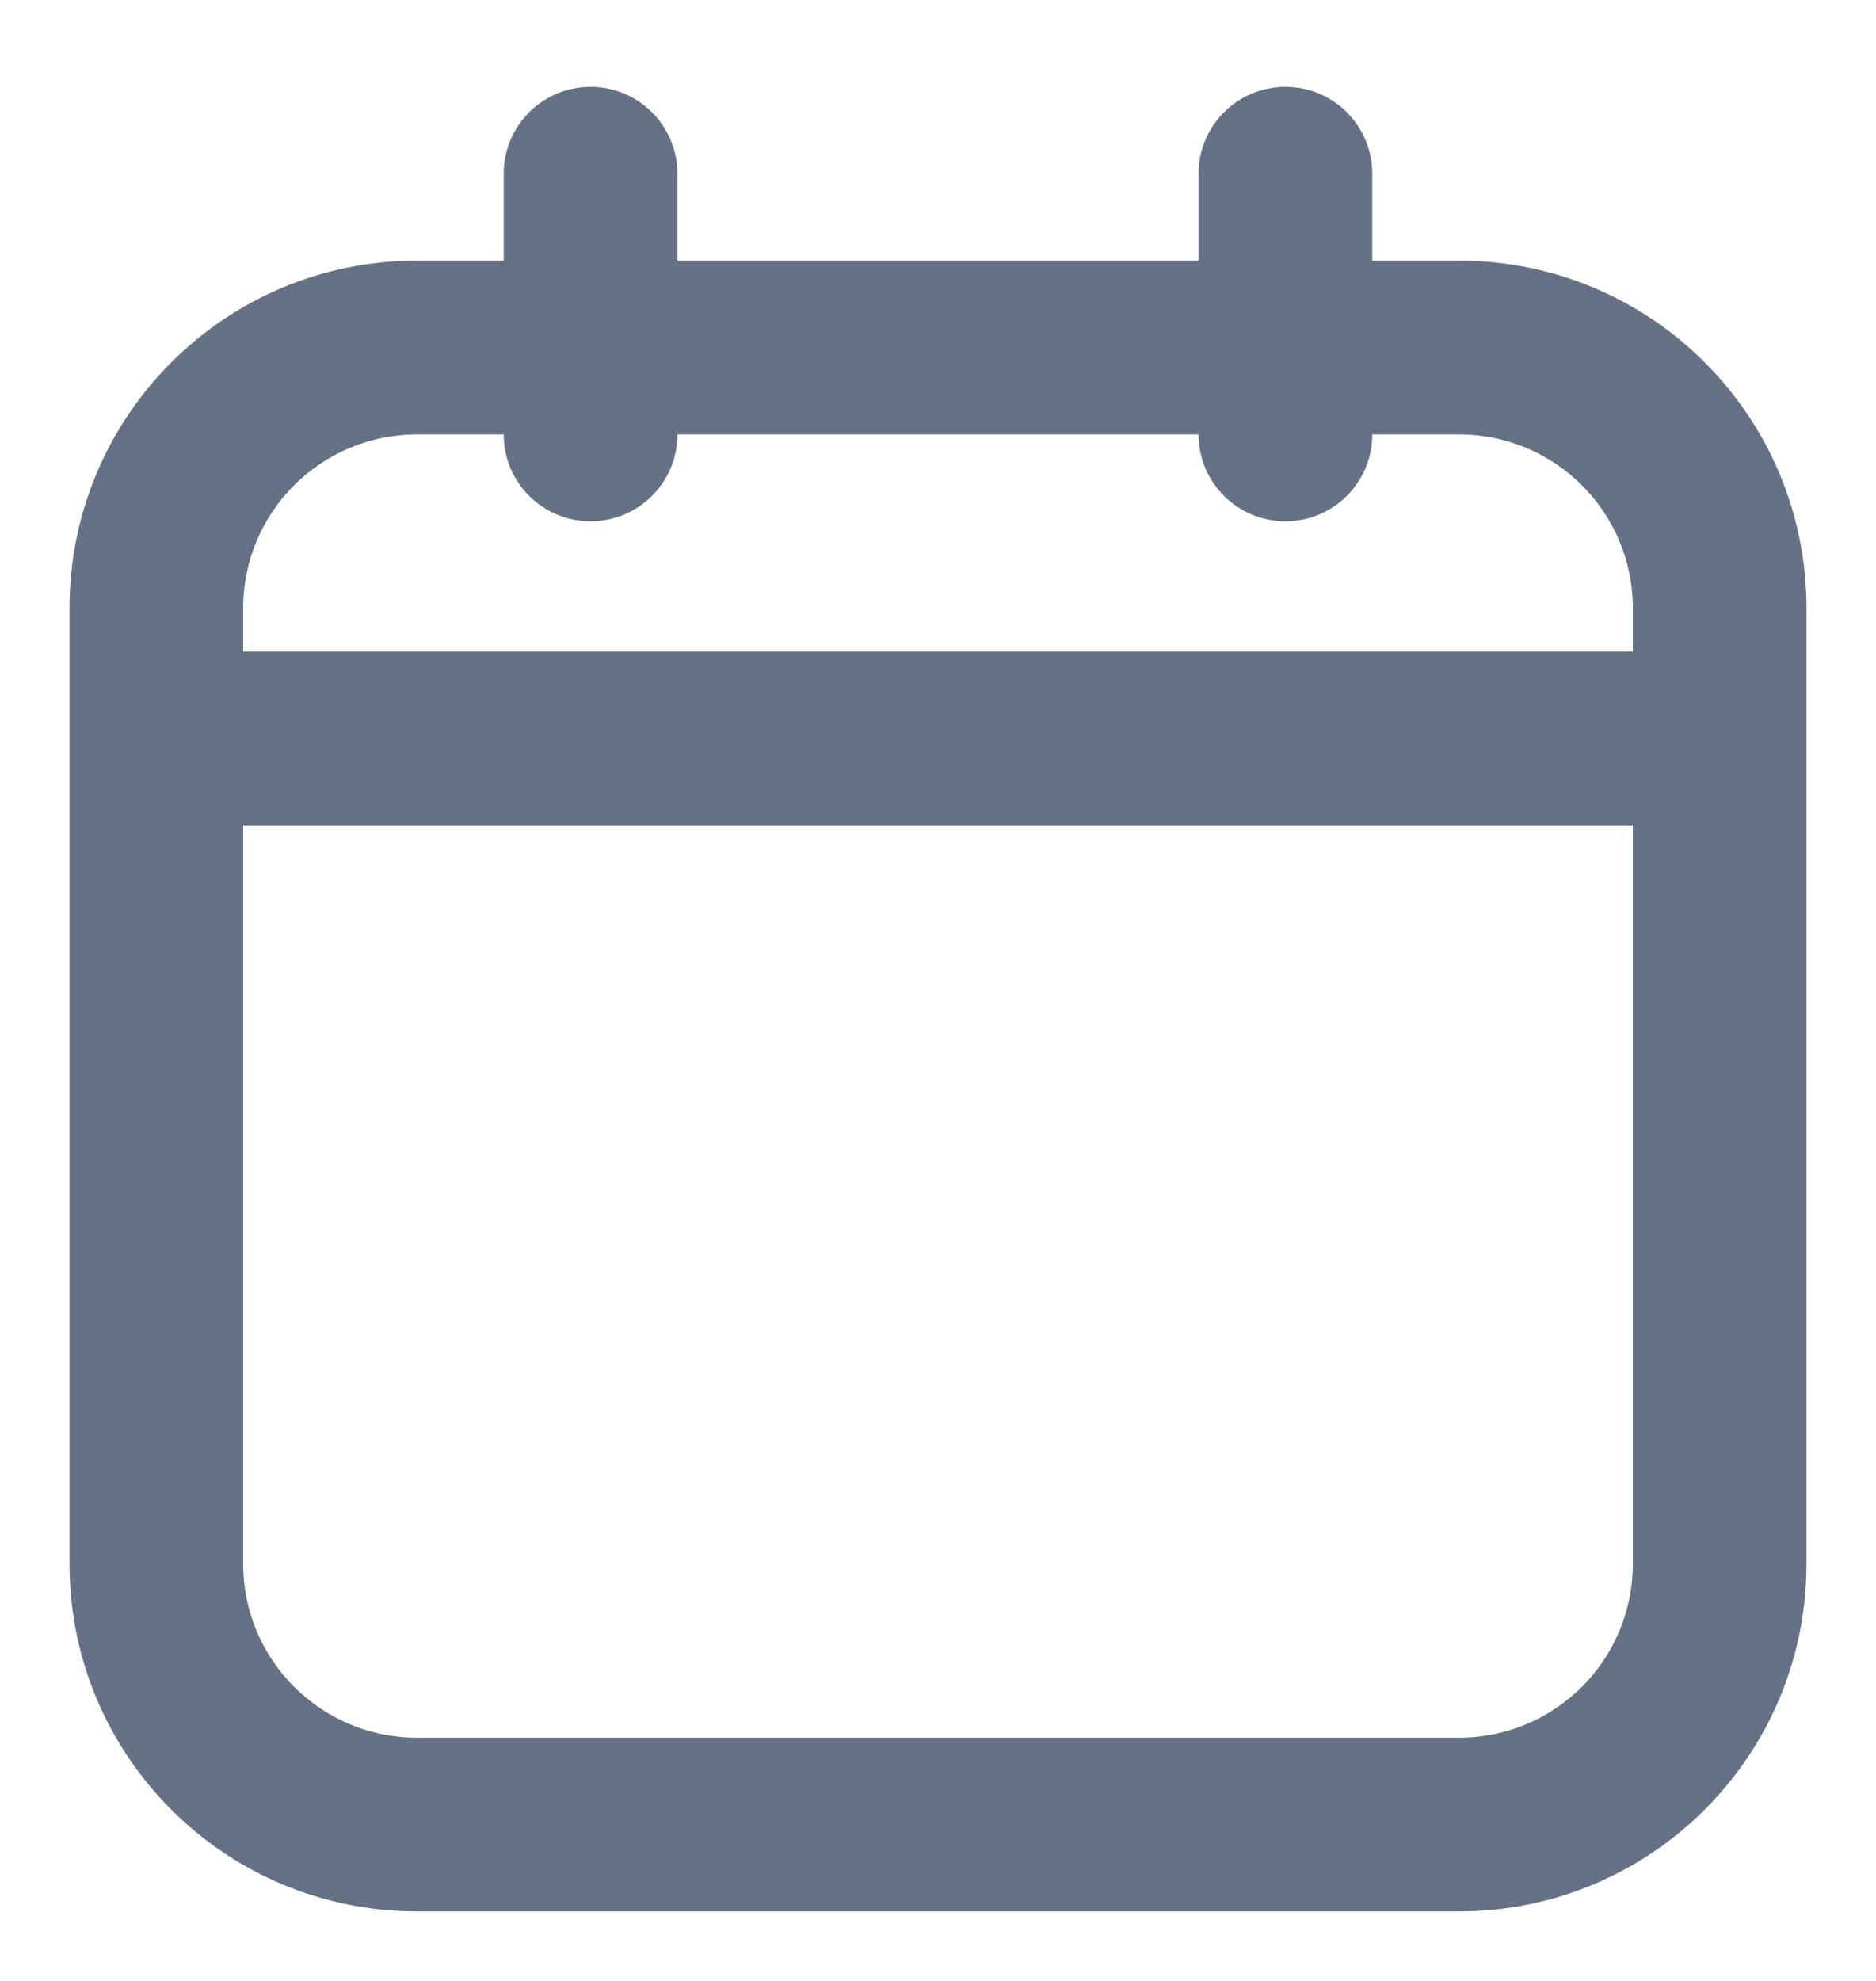<svg width="18" height="19" viewBox="0 0 18 19" fill="none" xmlns="http://www.w3.org/2000/svg">
<path fill-rule="evenodd" clip-rule="evenodd" d="M5.667 0.833C6.127 0.833 6.5 1.206 6.5 1.667V2.5H11.5V1.667C11.5 1.206 11.873 0.833 12.333 0.833C12.794 0.833 13.167 1.206 13.167 1.667V2.5H14C15.841 2.5 17.333 3.992 17.333 5.833V15C17.333 16.841 15.841 18.333 14 18.333H4C2.159 18.333 0.667 16.841 0.667 15V5.833C0.667 3.992 2.159 2.5 4 2.5H4.833V1.667C4.833 1.206 5.206 0.833 5.667 0.833ZM11.5 4.167C11.5 4.627 11.873 5 12.333 5C12.794 5 13.167 4.627 13.167 4.167H14C14.921 4.167 15.667 4.913 15.667 5.833V6.25H2.333V5.833C2.333 4.913 3.08 4.167 4 4.167H4.833C4.833 4.627 5.206 5 5.667 5C6.127 5 6.5 4.627 6.5 4.167H11.5ZM15.667 7.917H2.333V15C2.333 15.92 3.08 16.667 4 16.667H14C14.921 16.667 15.667 15.92 15.667 15V7.917Z" fill="#667185"/>
</svg>
